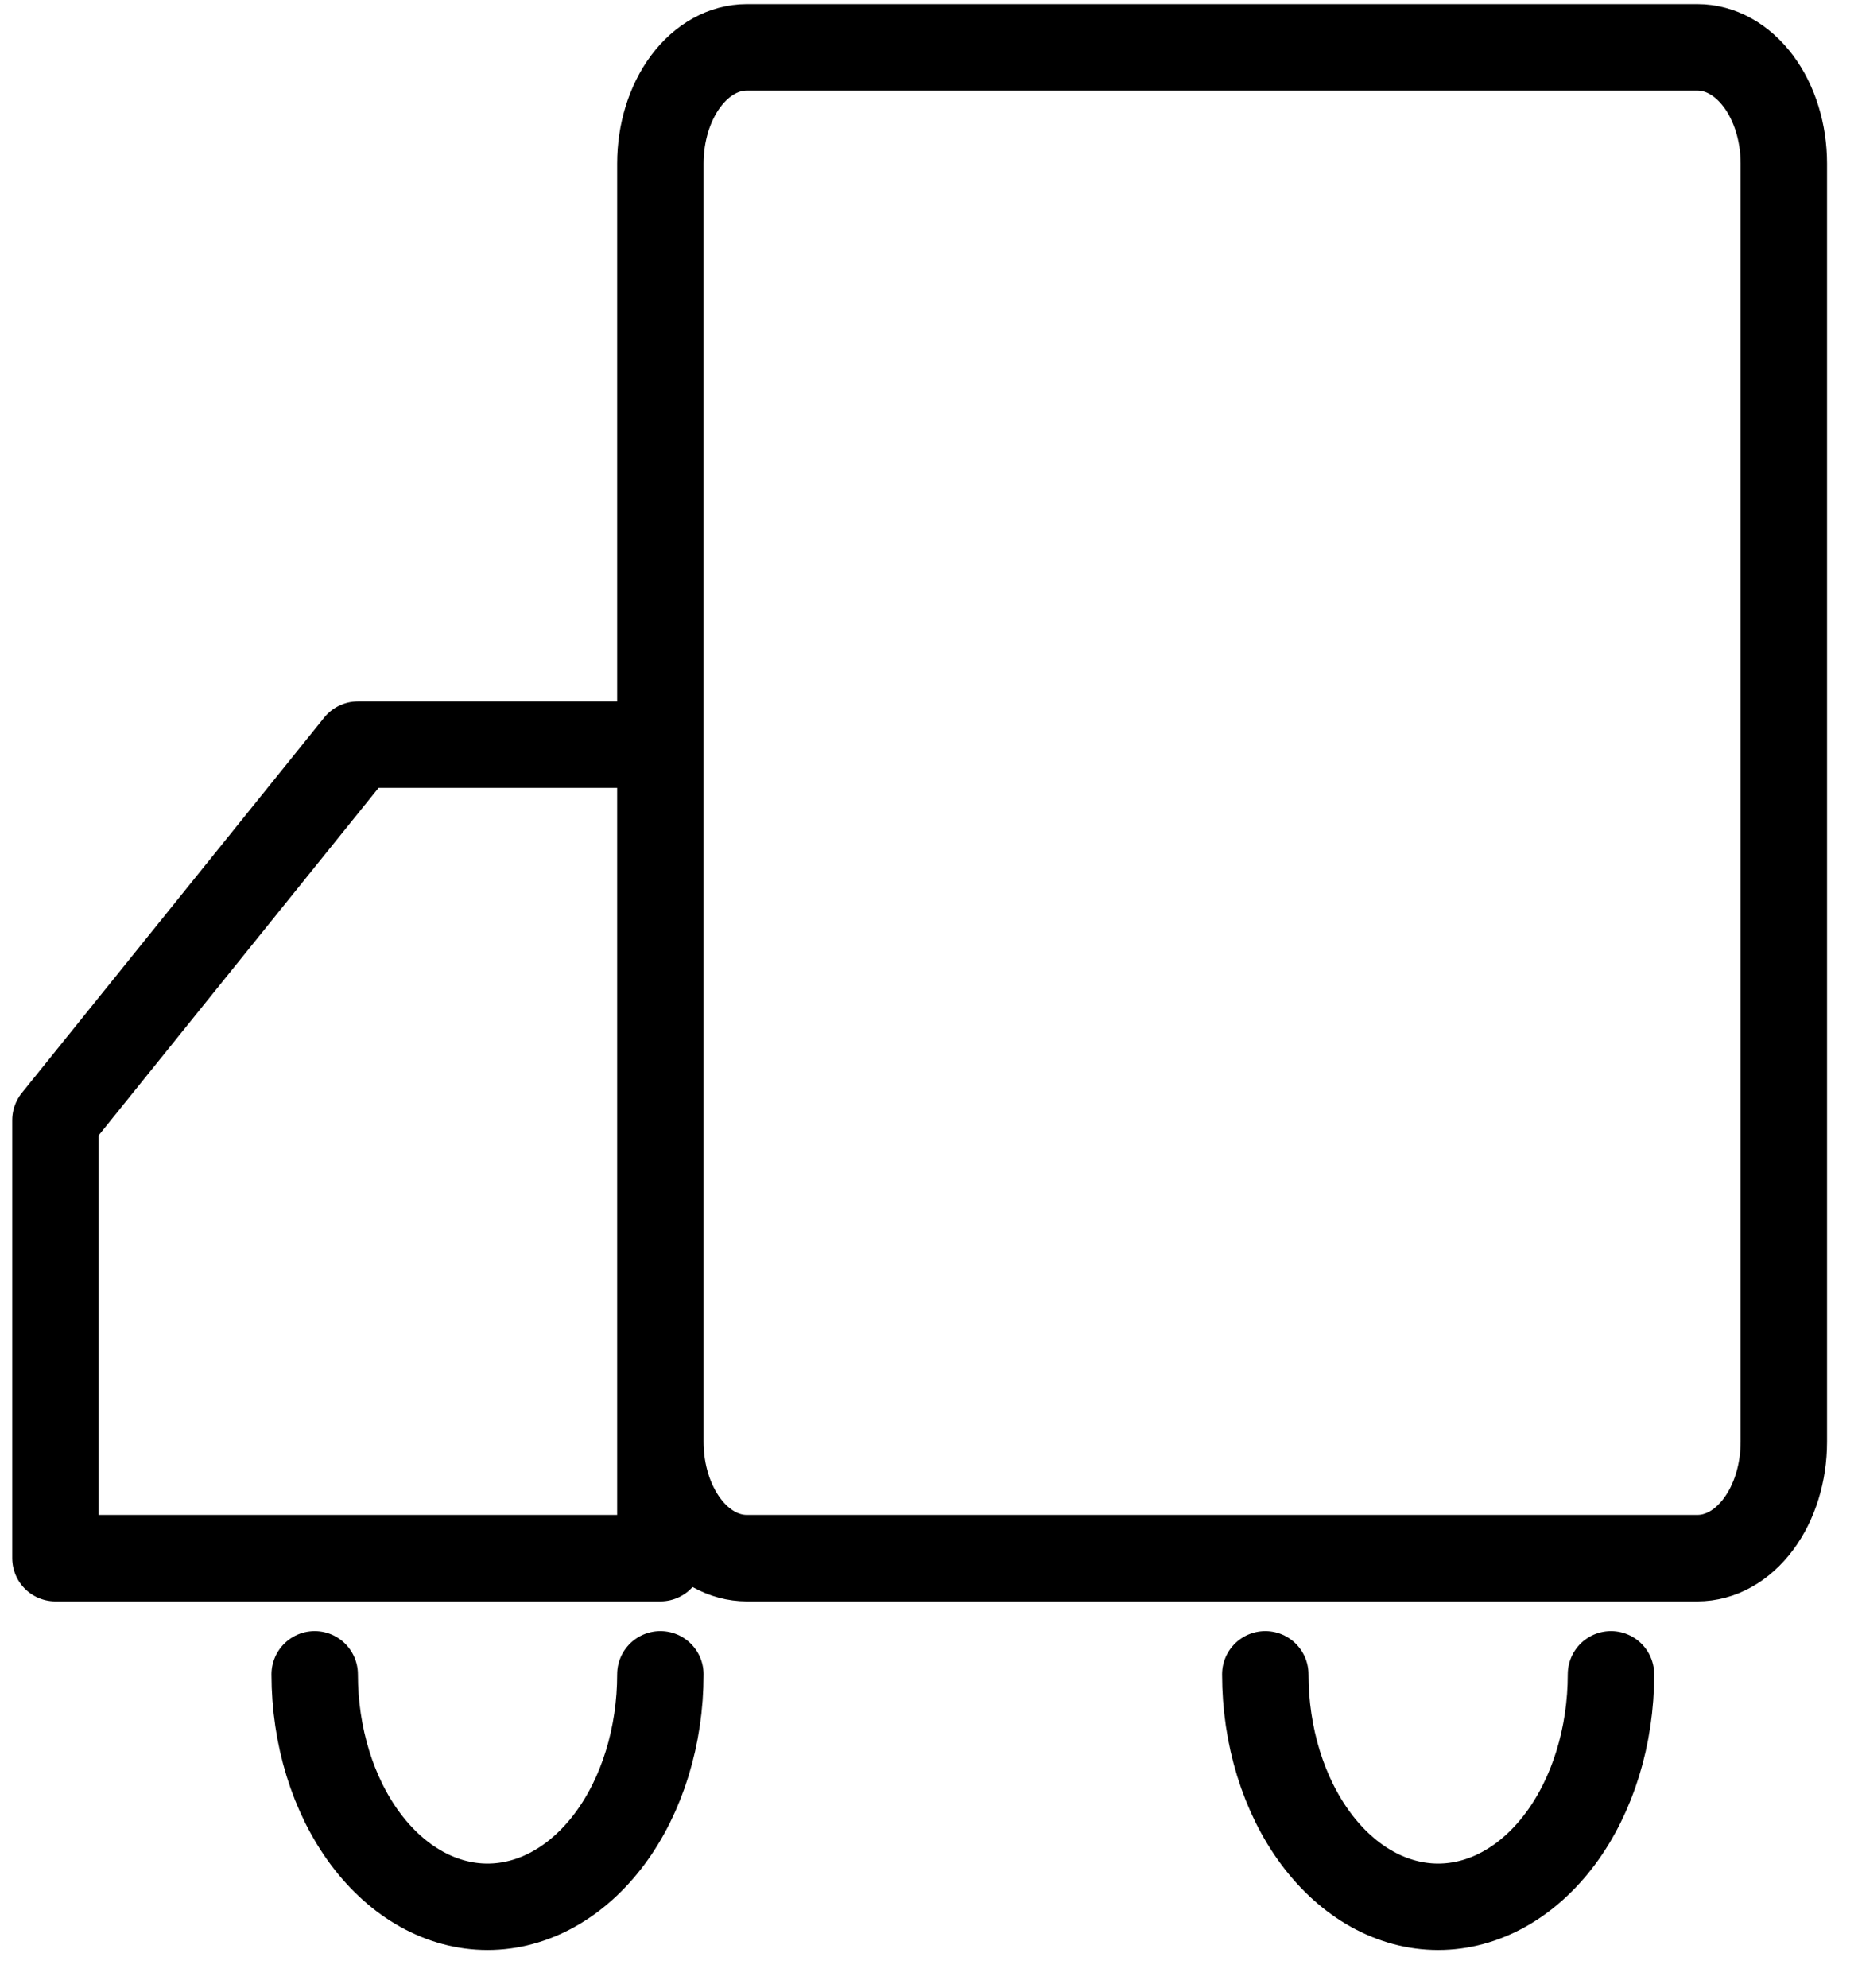 <svg width="inherit" height="inherit" viewBox="0 0 43 46" fill="none" xmlns="http://www.w3.org/2000/svg">
<path d="M39.283 1.095H17.283C16.753 1.095 16.244 1.378 15.869 1.882C15.494 2.386 15.283 3.07 15.283 3.783V33.359C15.283 34.072 15.494 34.756 15.869 35.26C16.244 35.765 16.753 36.048 17.283 36.048H39.283C39.814 36.048 40.322 35.765 40.697 35.26C41.072 34.756 41.283 34.072 41.283 33.359V3.783C41.283 3.07 41.072 2.386 40.697 1.882C40.322 1.378 39.814 1.095 39.283 1.095V1.095ZM1.283 36.048H15.283V17.227H8.283L1.283 25.914V36.048Z" stroke="black" stroke-width="2" stroke-linejoin="round"/>
<path d="M15.283 38.736C15.283 40.163 14.862 41.531 14.112 42.539C13.361 43.547 12.344 44.114 11.283 44.114C10.222 44.114 9.205 43.547 8.455 42.539C7.705 41.531 7.283 40.163 7.283 38.736M37.283 38.736C37.283 40.163 36.862 41.531 36.112 42.539C35.361 43.547 34.344 44.114 33.283 44.114C32.222 44.114 31.205 43.547 30.455 42.539C29.705 41.531 29.283 40.163 29.283 38.736" stroke="black" stroke-width="2" stroke-linecap="round" stroke-linejoin="round"/>
</svg>
